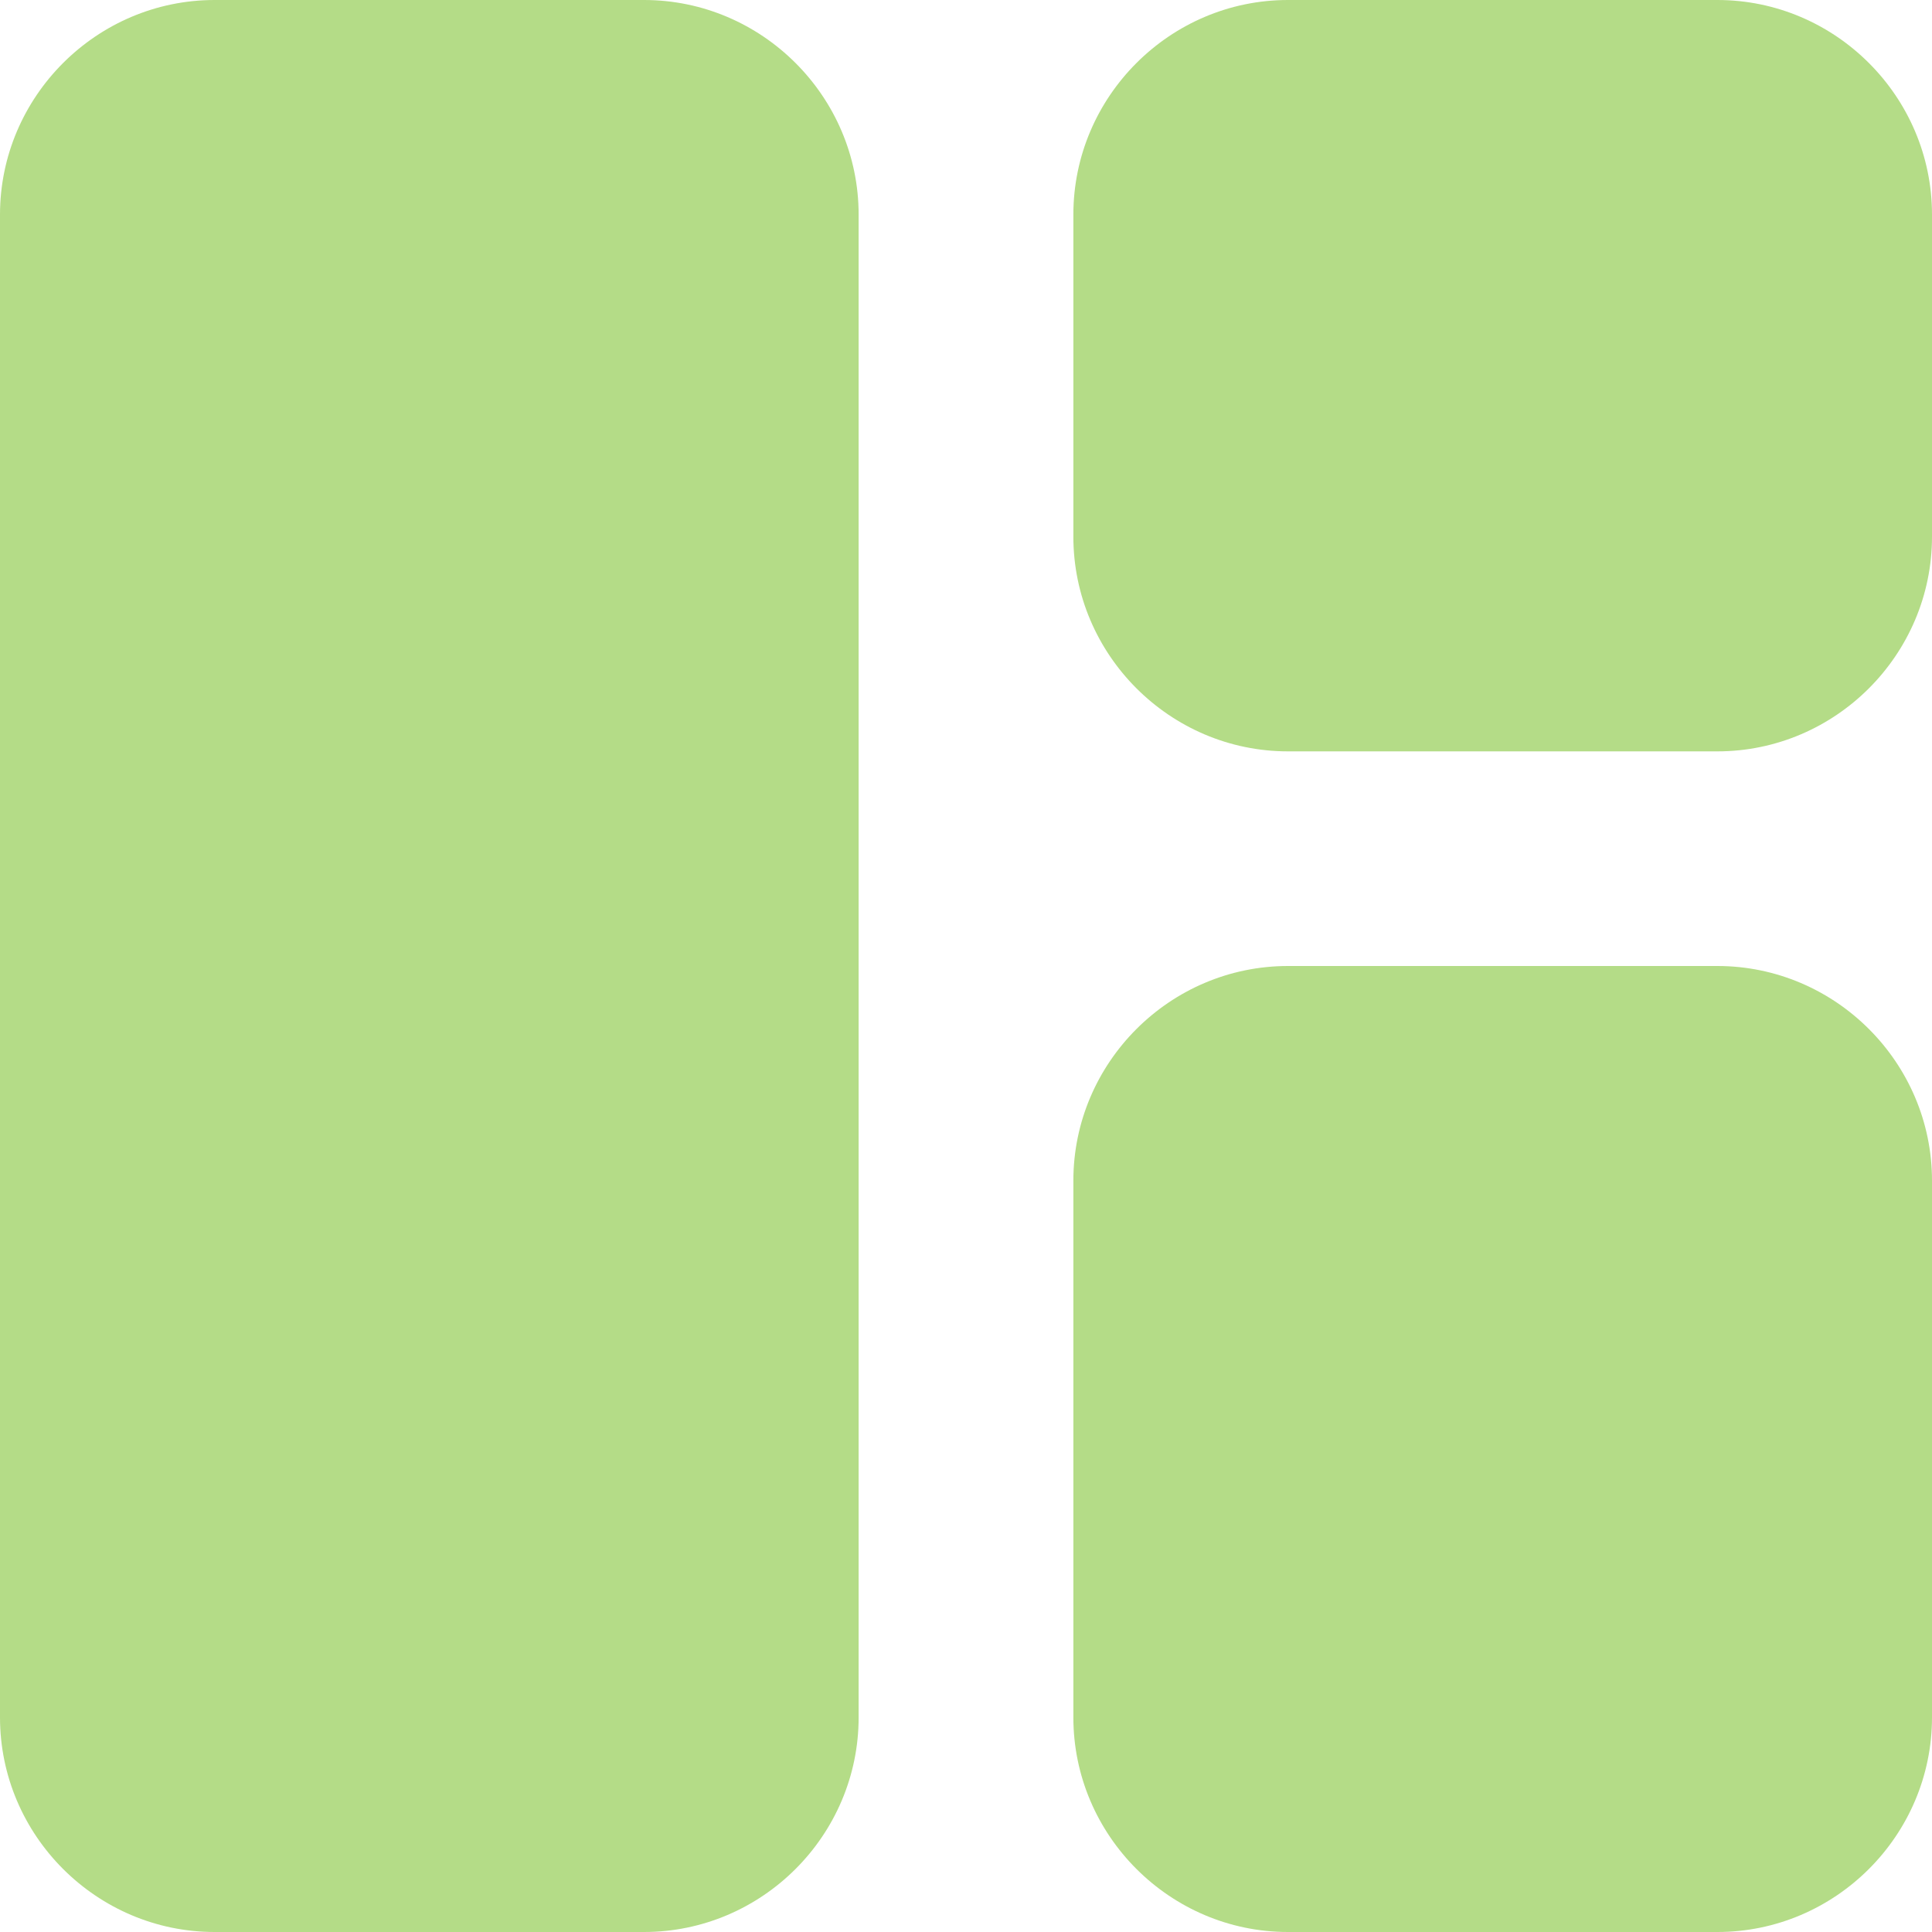 <svg width="21" height="21" viewBox="0 0 21 21" fill="none" xmlns="http://www.w3.org/2000/svg">
<path d="M7 21H2.333C1.05 21 0 19.95 0 18.667V2.333C0 1.05 1.05 0 2.333 0H7C8.283 0 9.333 1.05 9.333 2.333V18.667C9.333 19.95 8.283 21 7 21ZM14 21H18.667C19.95 21 21 19.95 21 18.667V12.833C21 11.55 19.95 10.5 18.667 10.5H14C12.717 10.5 11.667 11.55 11.667 12.833V18.667C11.667 19.95 12.717 21 14 21ZM21 5.833V2.333C21 1.05 19.95 0 18.667 0H14C12.717 0 11.667 1.05 11.667 2.333V5.833C11.667 7.117 12.717 8.167 14 8.167H18.667C19.95 8.167 21 7.117 21 5.833Z" fill="#B4DC87"/>
</svg>
